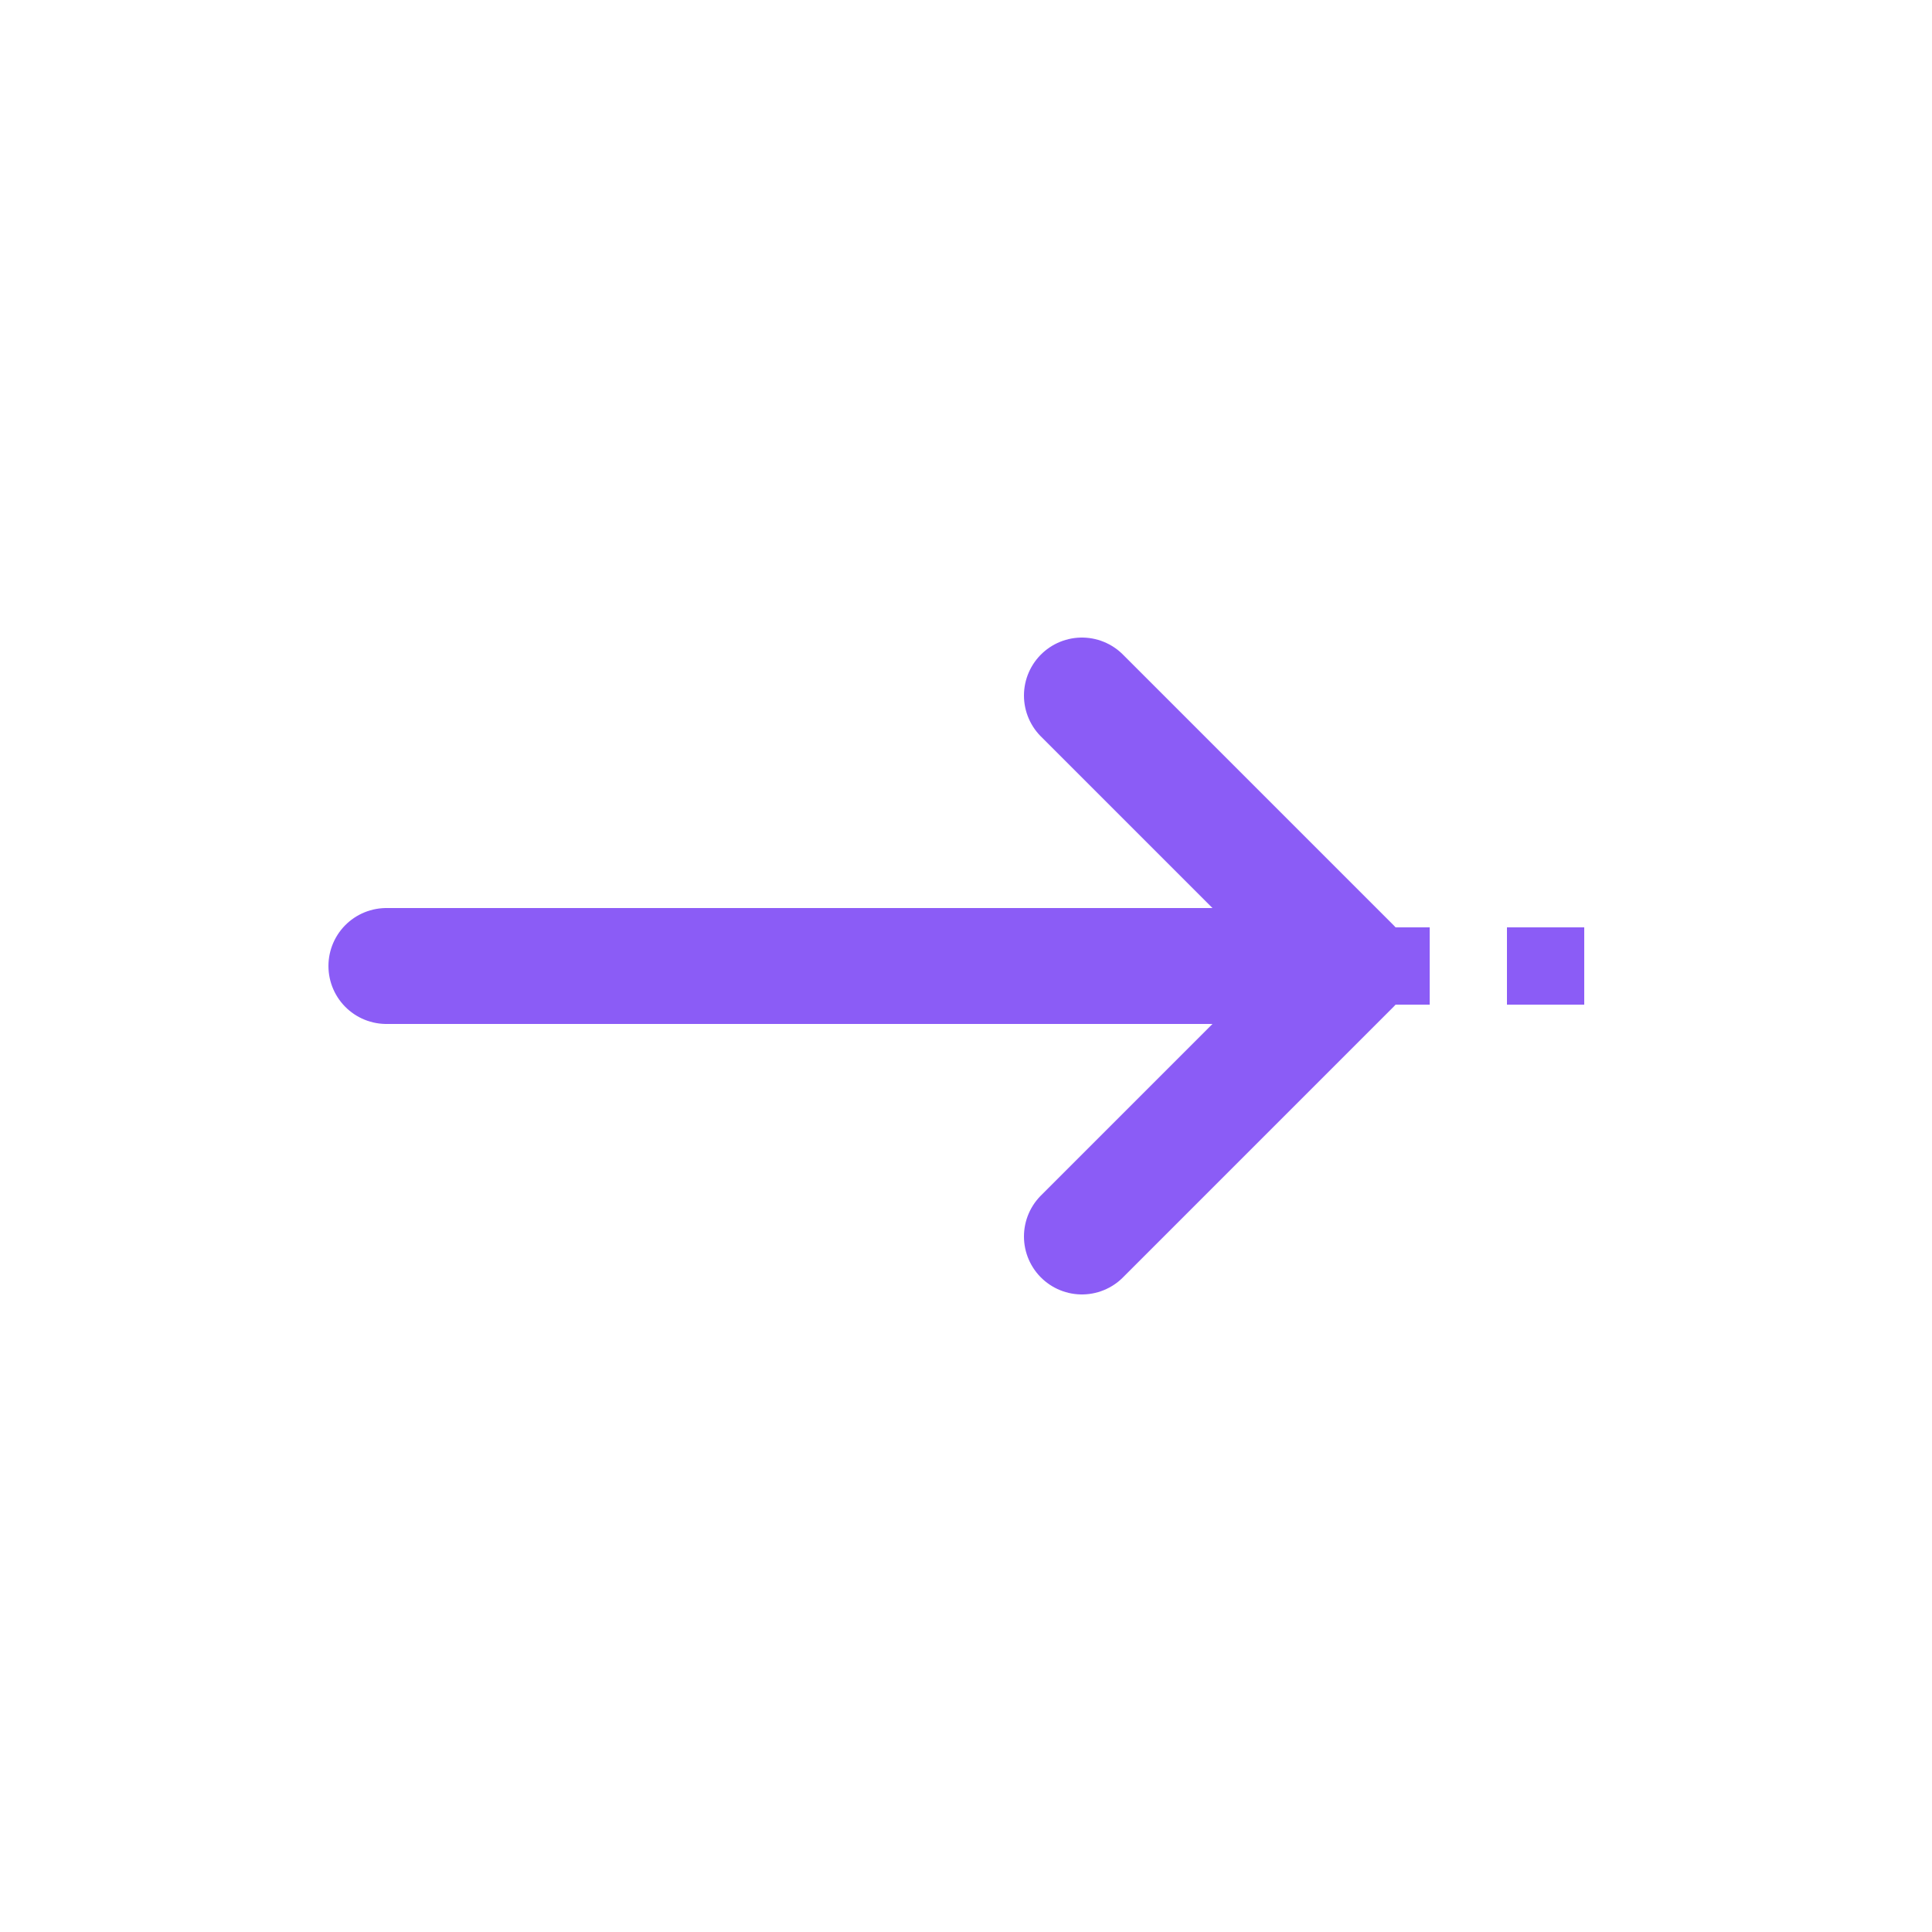 <svg width="50" height="50" viewBox="0 0 50 50" xmlns="http://www.w3.org/2000/svg">
  <path d="M 10 25 L 35 25 M 28 18 L 35 25 L 28 32" stroke="#8B5CF6" stroke-width="3" fill="none" stroke-linecap="round" stroke-linejoin="round"/>
  <path d="M 35 25 L 42 25" stroke="#8B5CF6" stroke-width="2" stroke-dasharray="2,2"/>
</svg>